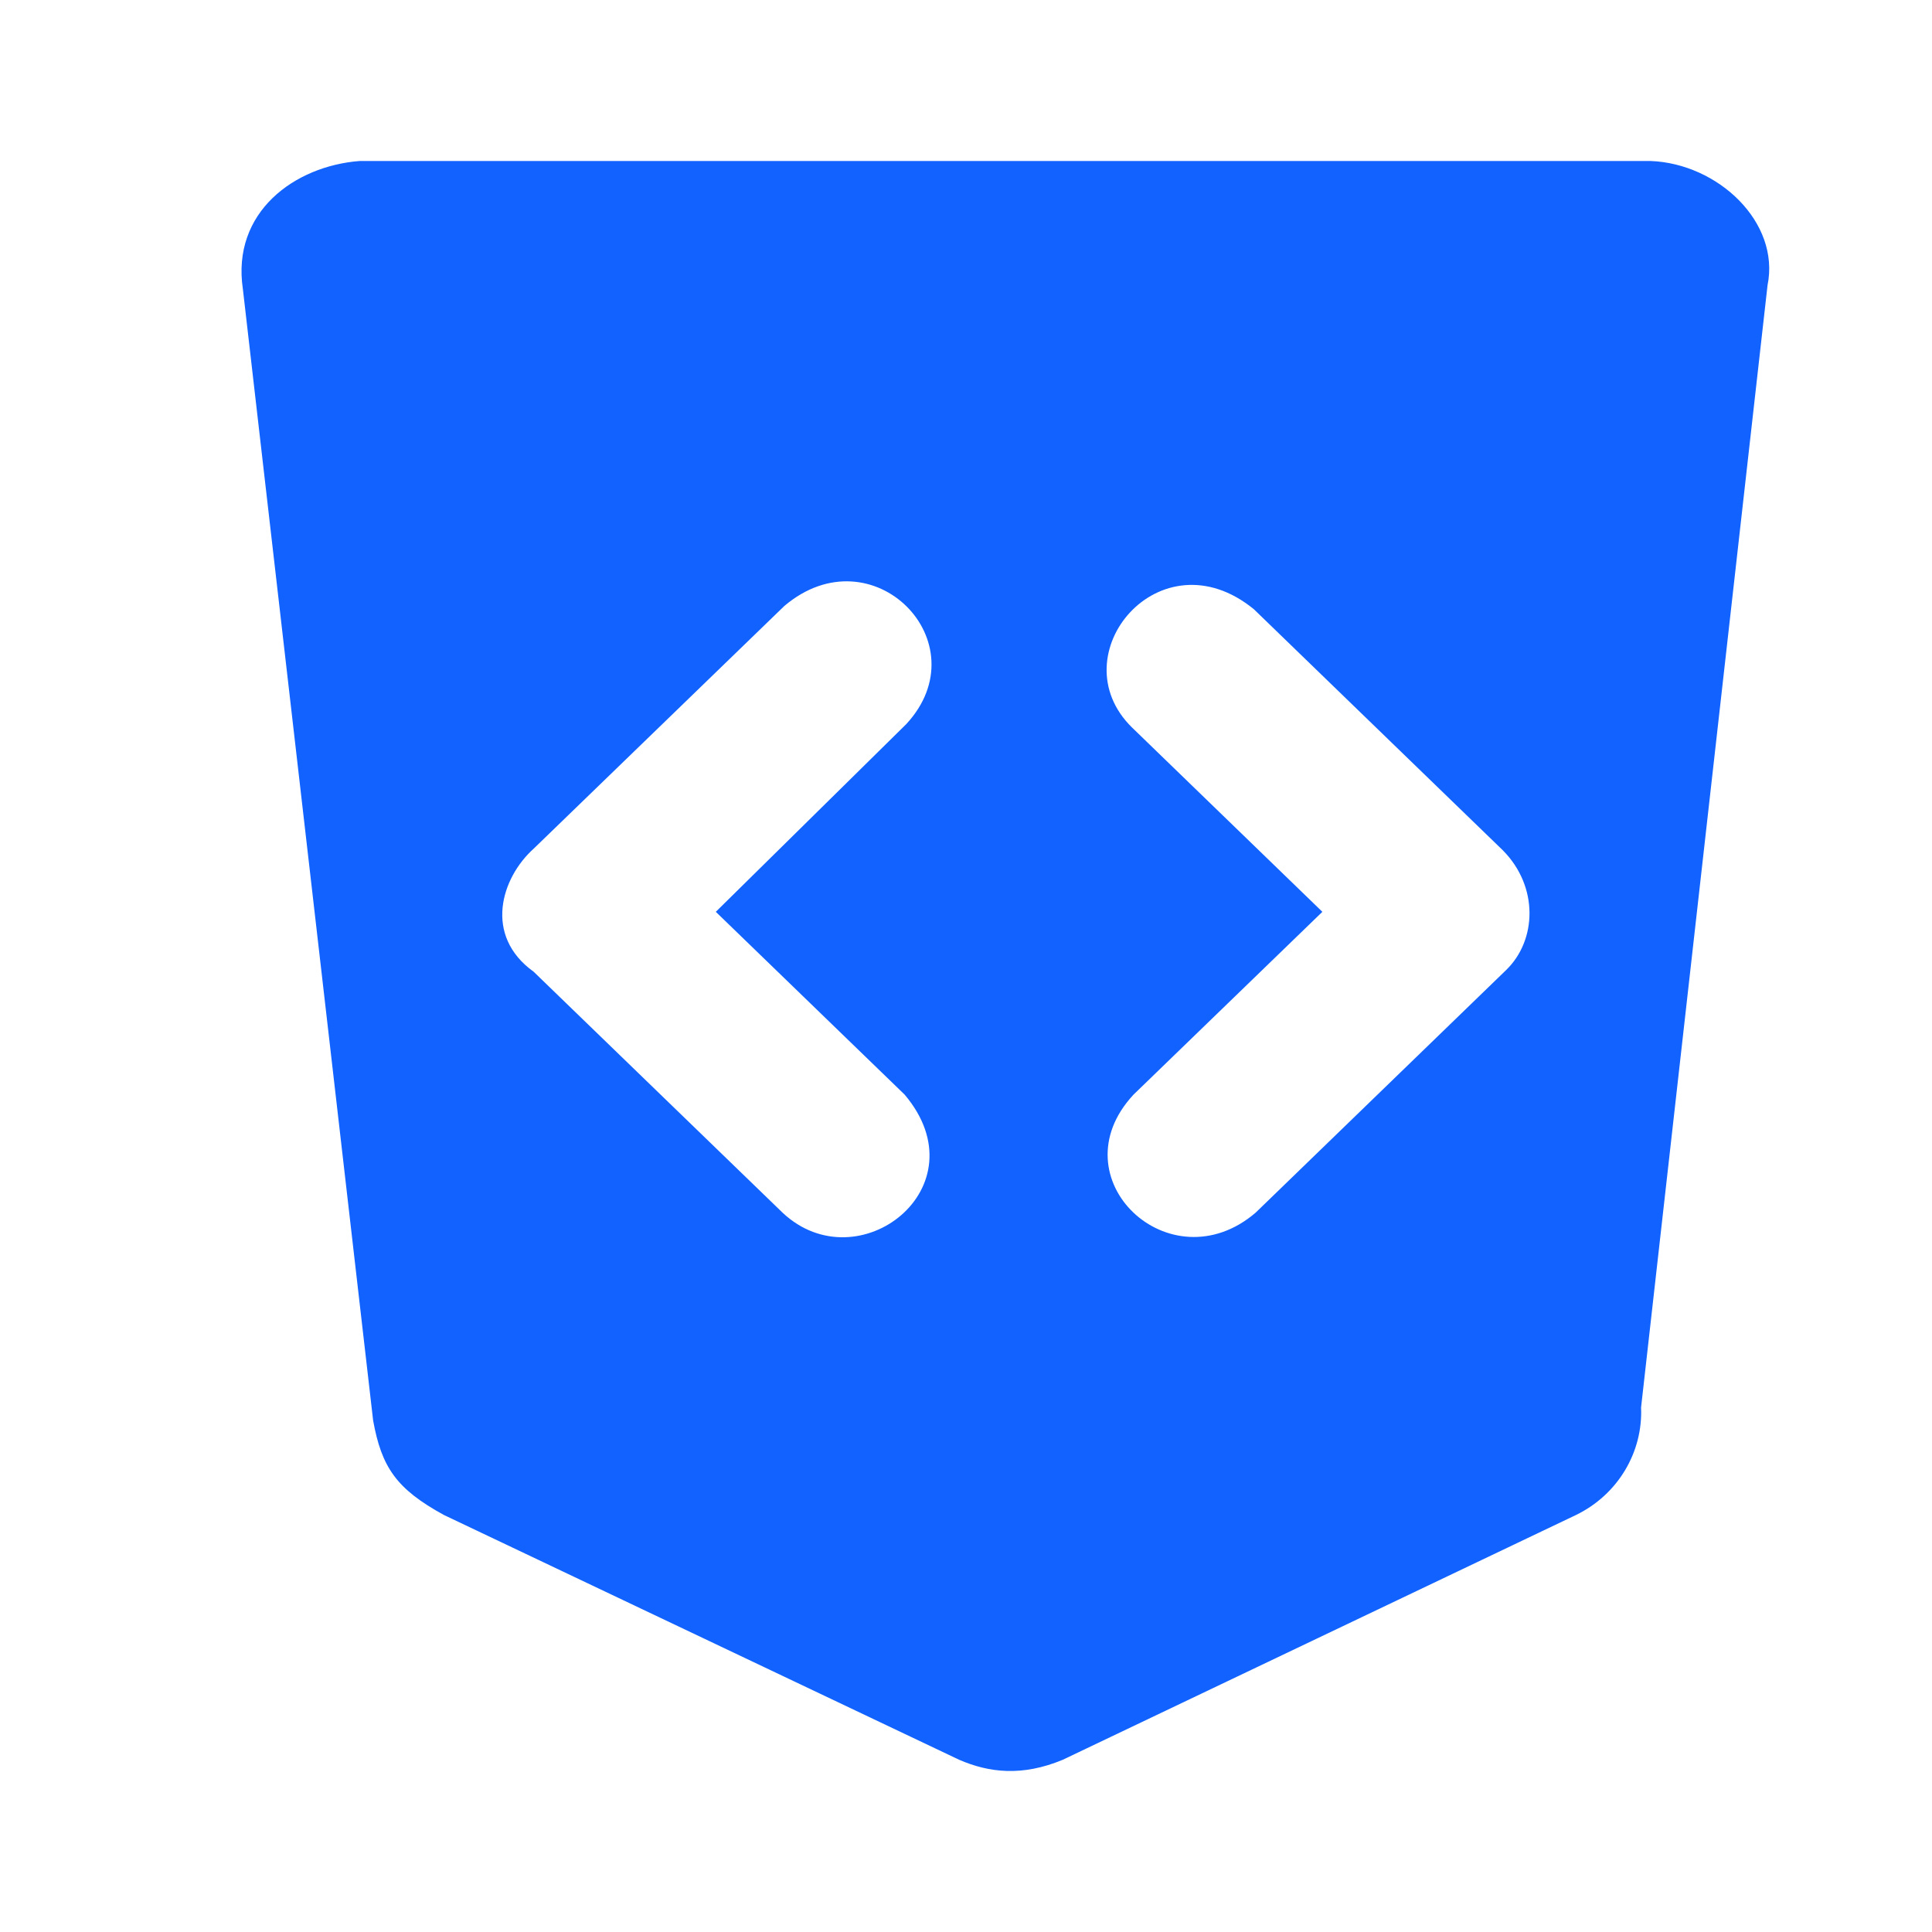 <svg width="24" height="24" viewBox="0 0 24 24" fill="none" xmlns="http://www.w3.org/2000/svg">
<g id="Icon">
<path id="Vector" fill-rule="evenodd" clip-rule="evenodd" d="M5.515 18.82L11.916 21.861C12.285 22.02 12.695 22.071 13.201 21.861L19.577 18.82C20.101 18.566 20.41 18.036 20.386 17.484L21.957 3.544C22.116 2.762 21.343 2.032 20.505 2H4.468C3.659 2.062 2.875 2.635 3.017 3.59L4.635 17.645C4.74 18.226 4.923 18.496 5.515 18.82ZM15.597 15.065L18.71 12.05C19.092 11.68 19.115 11.013 18.669 10.563L15.576 7.568C14.412 6.617 13.144 8.134 14.061 9.036L16.427 11.327L14.081 13.598C13.114 14.637 14.535 15.973 15.597 15.065ZM9.722 15.065L6.629 12.071C6.004 11.622 6.226 10.905 6.629 10.543L9.743 7.528C10.838 6.599 12.195 7.983 11.258 8.995L8.892 11.327L11.238 13.598C12.21 14.75 10.661 15.946 9.722 15.065Z" fill="#1162FF"/>
</g>
</svg>
